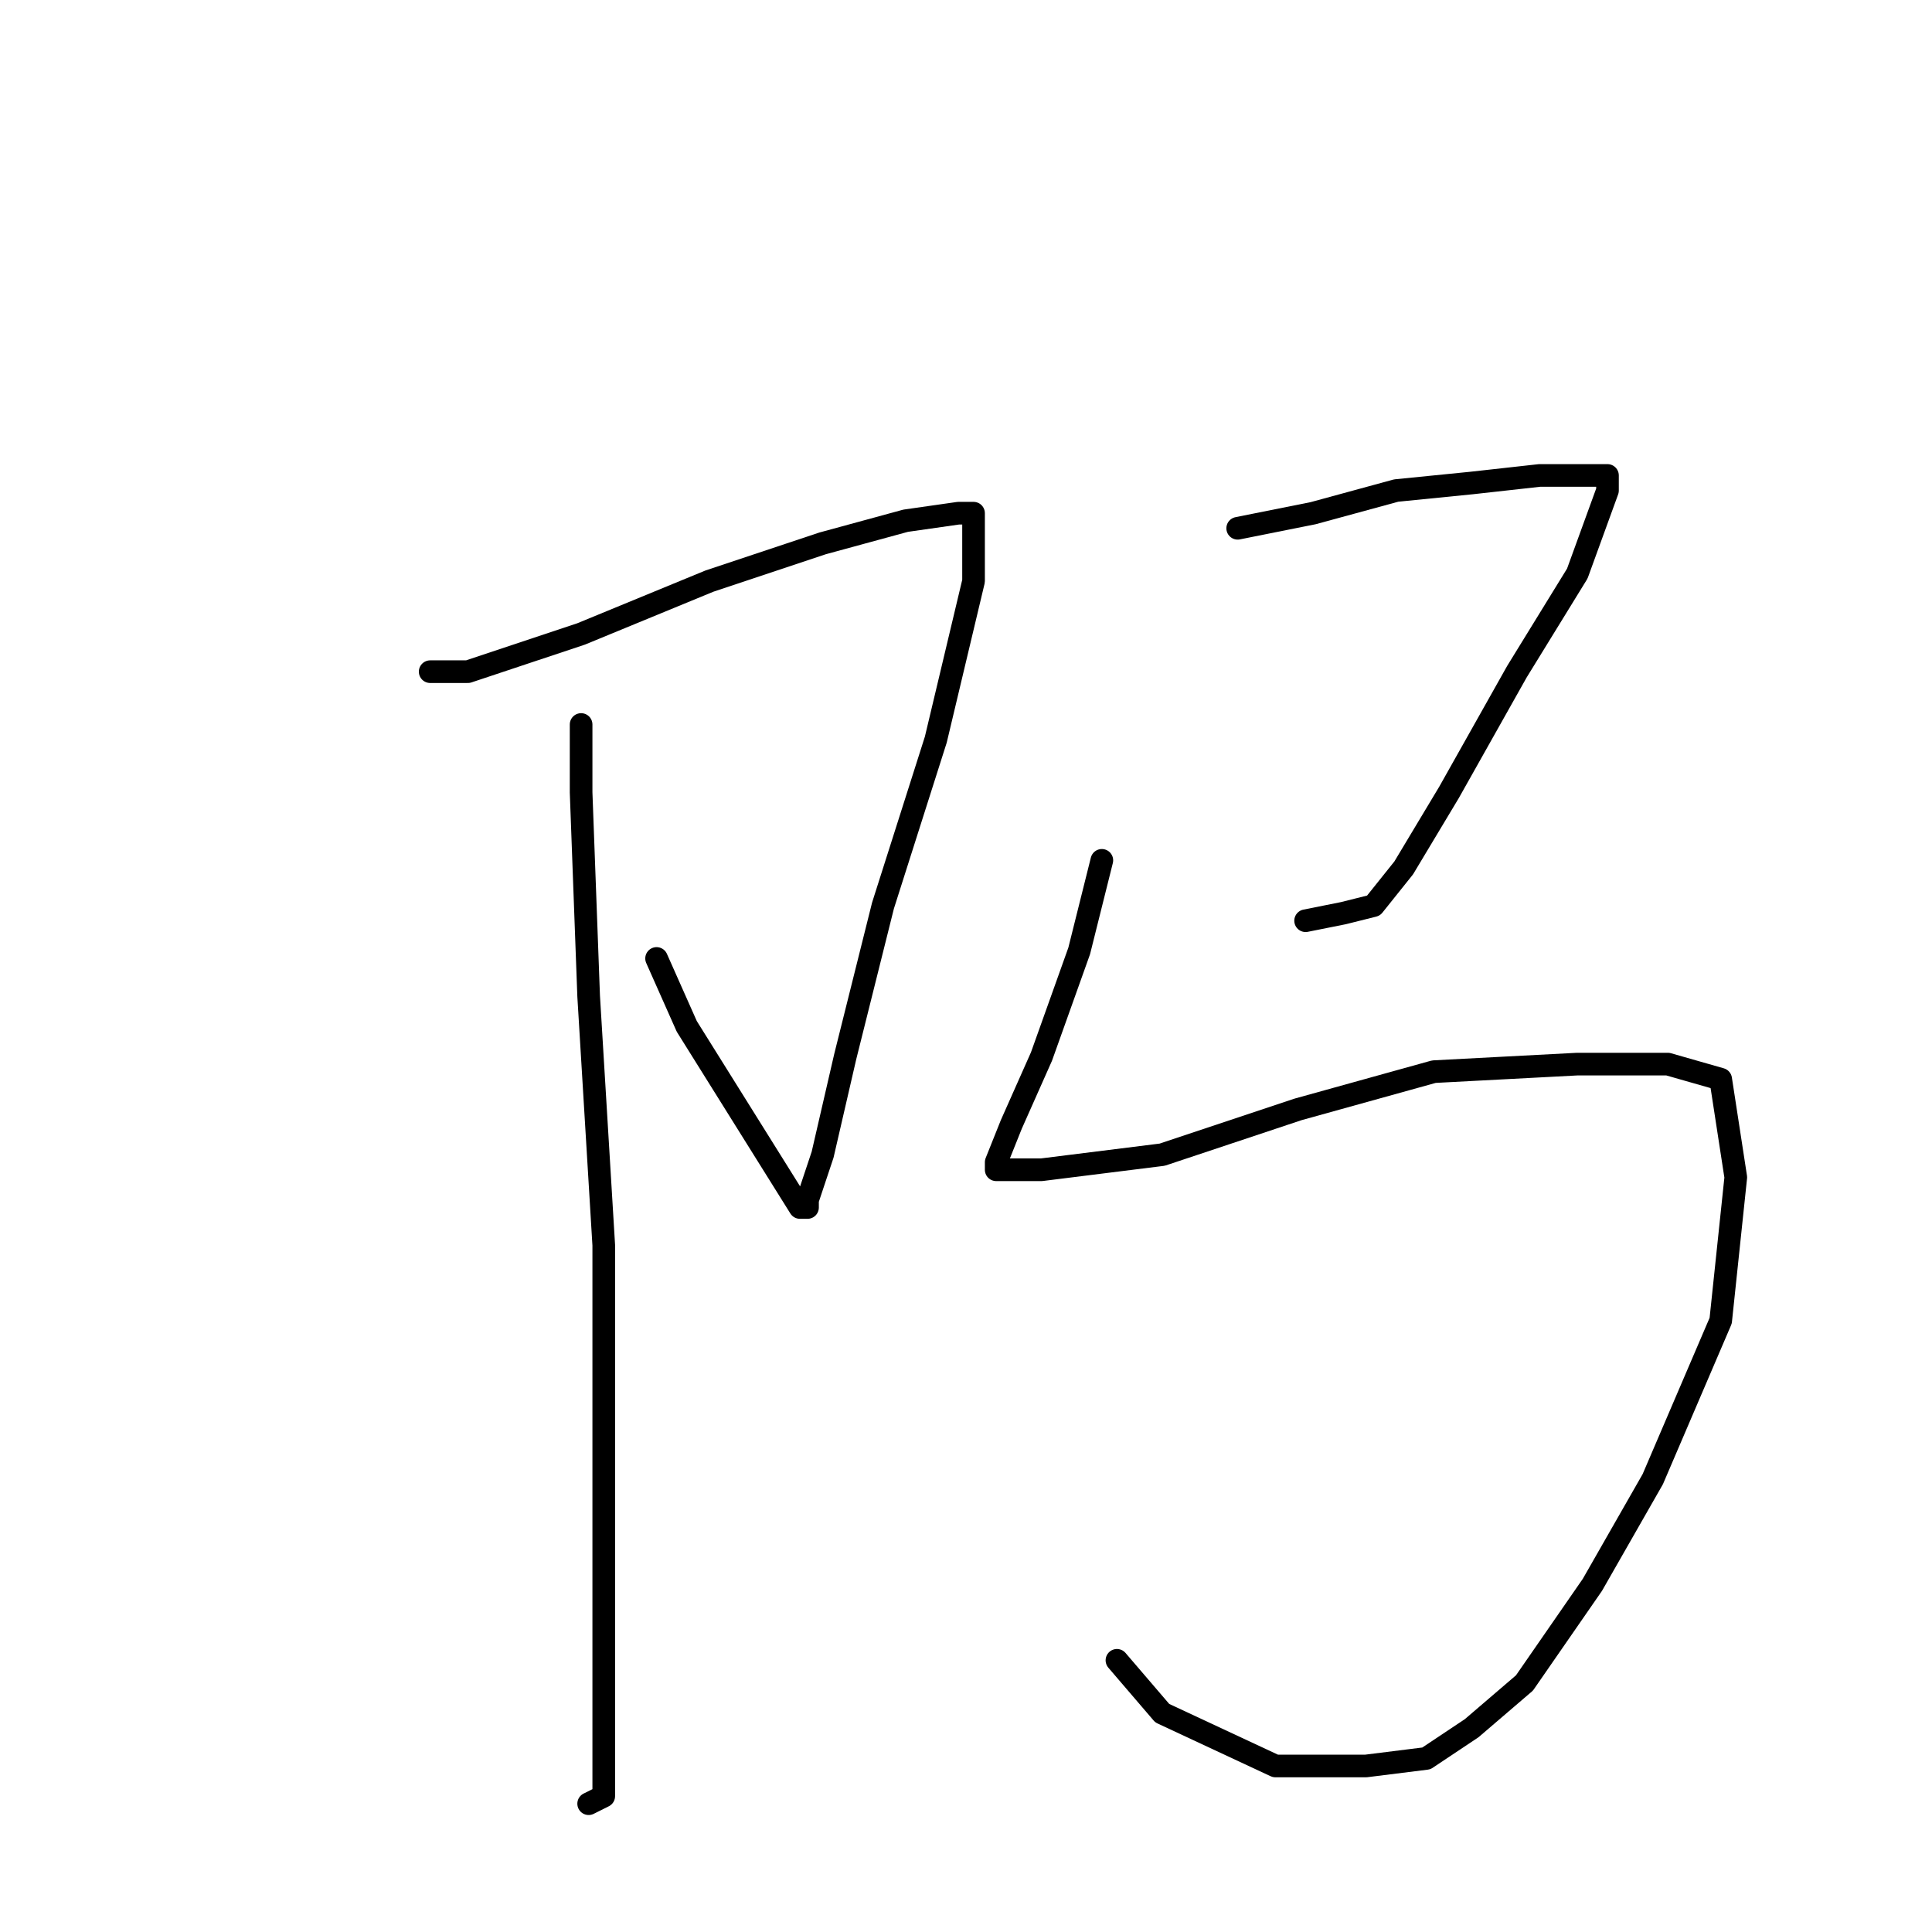 <?xml version="1.0" standalone="no"?>
    <svg width="256" height="256" xmlns="http://www.w3.org/2000/svg" version="1.1">
    <polyline stroke="black" stroke-width="3" stroke-linecap="round" fill="transparent" stroke-linejoin="round" points="57 89 62 89 77 84 94 77 109 72 120 69 127 68 129 68 129 77 124 98 117 120 112 140 109 153 107 159 107 160 106 160 101 152 91 136 87 127 87 127 " />
        <polyline stroke="black" stroke-width="3" stroke-linecap="round" fill="transparent" stroke-linejoin="round" points="77 96 77 105 78 132 80 165 80 194 80 218 80 234 80 238 78 239 78 239 " />
        <polyline stroke="black" stroke-width="3" stroke-linecap="round" fill="transparent" stroke-linejoin="round" points="164 70 174 68 185 65 195 64 204 63 211 63 213 63 213 65 209 76 201 89 192 105 186 115 182 120 178 121 173 122 173 122 " />
        <polyline stroke="black" stroke-width="3" stroke-linecap="round" fill="transparent" stroke-linejoin="round" points="146 114 143 126 138 140 134 149 132 154 132 155 134 155 138 155 154 153 172 147 190 142 209 141 221 141 228 143 230 156 228 175 219 196 211 210 202 223 195 229 189 233 181 234 169 234 154 227 148 220 148 220 " />
        </svg>